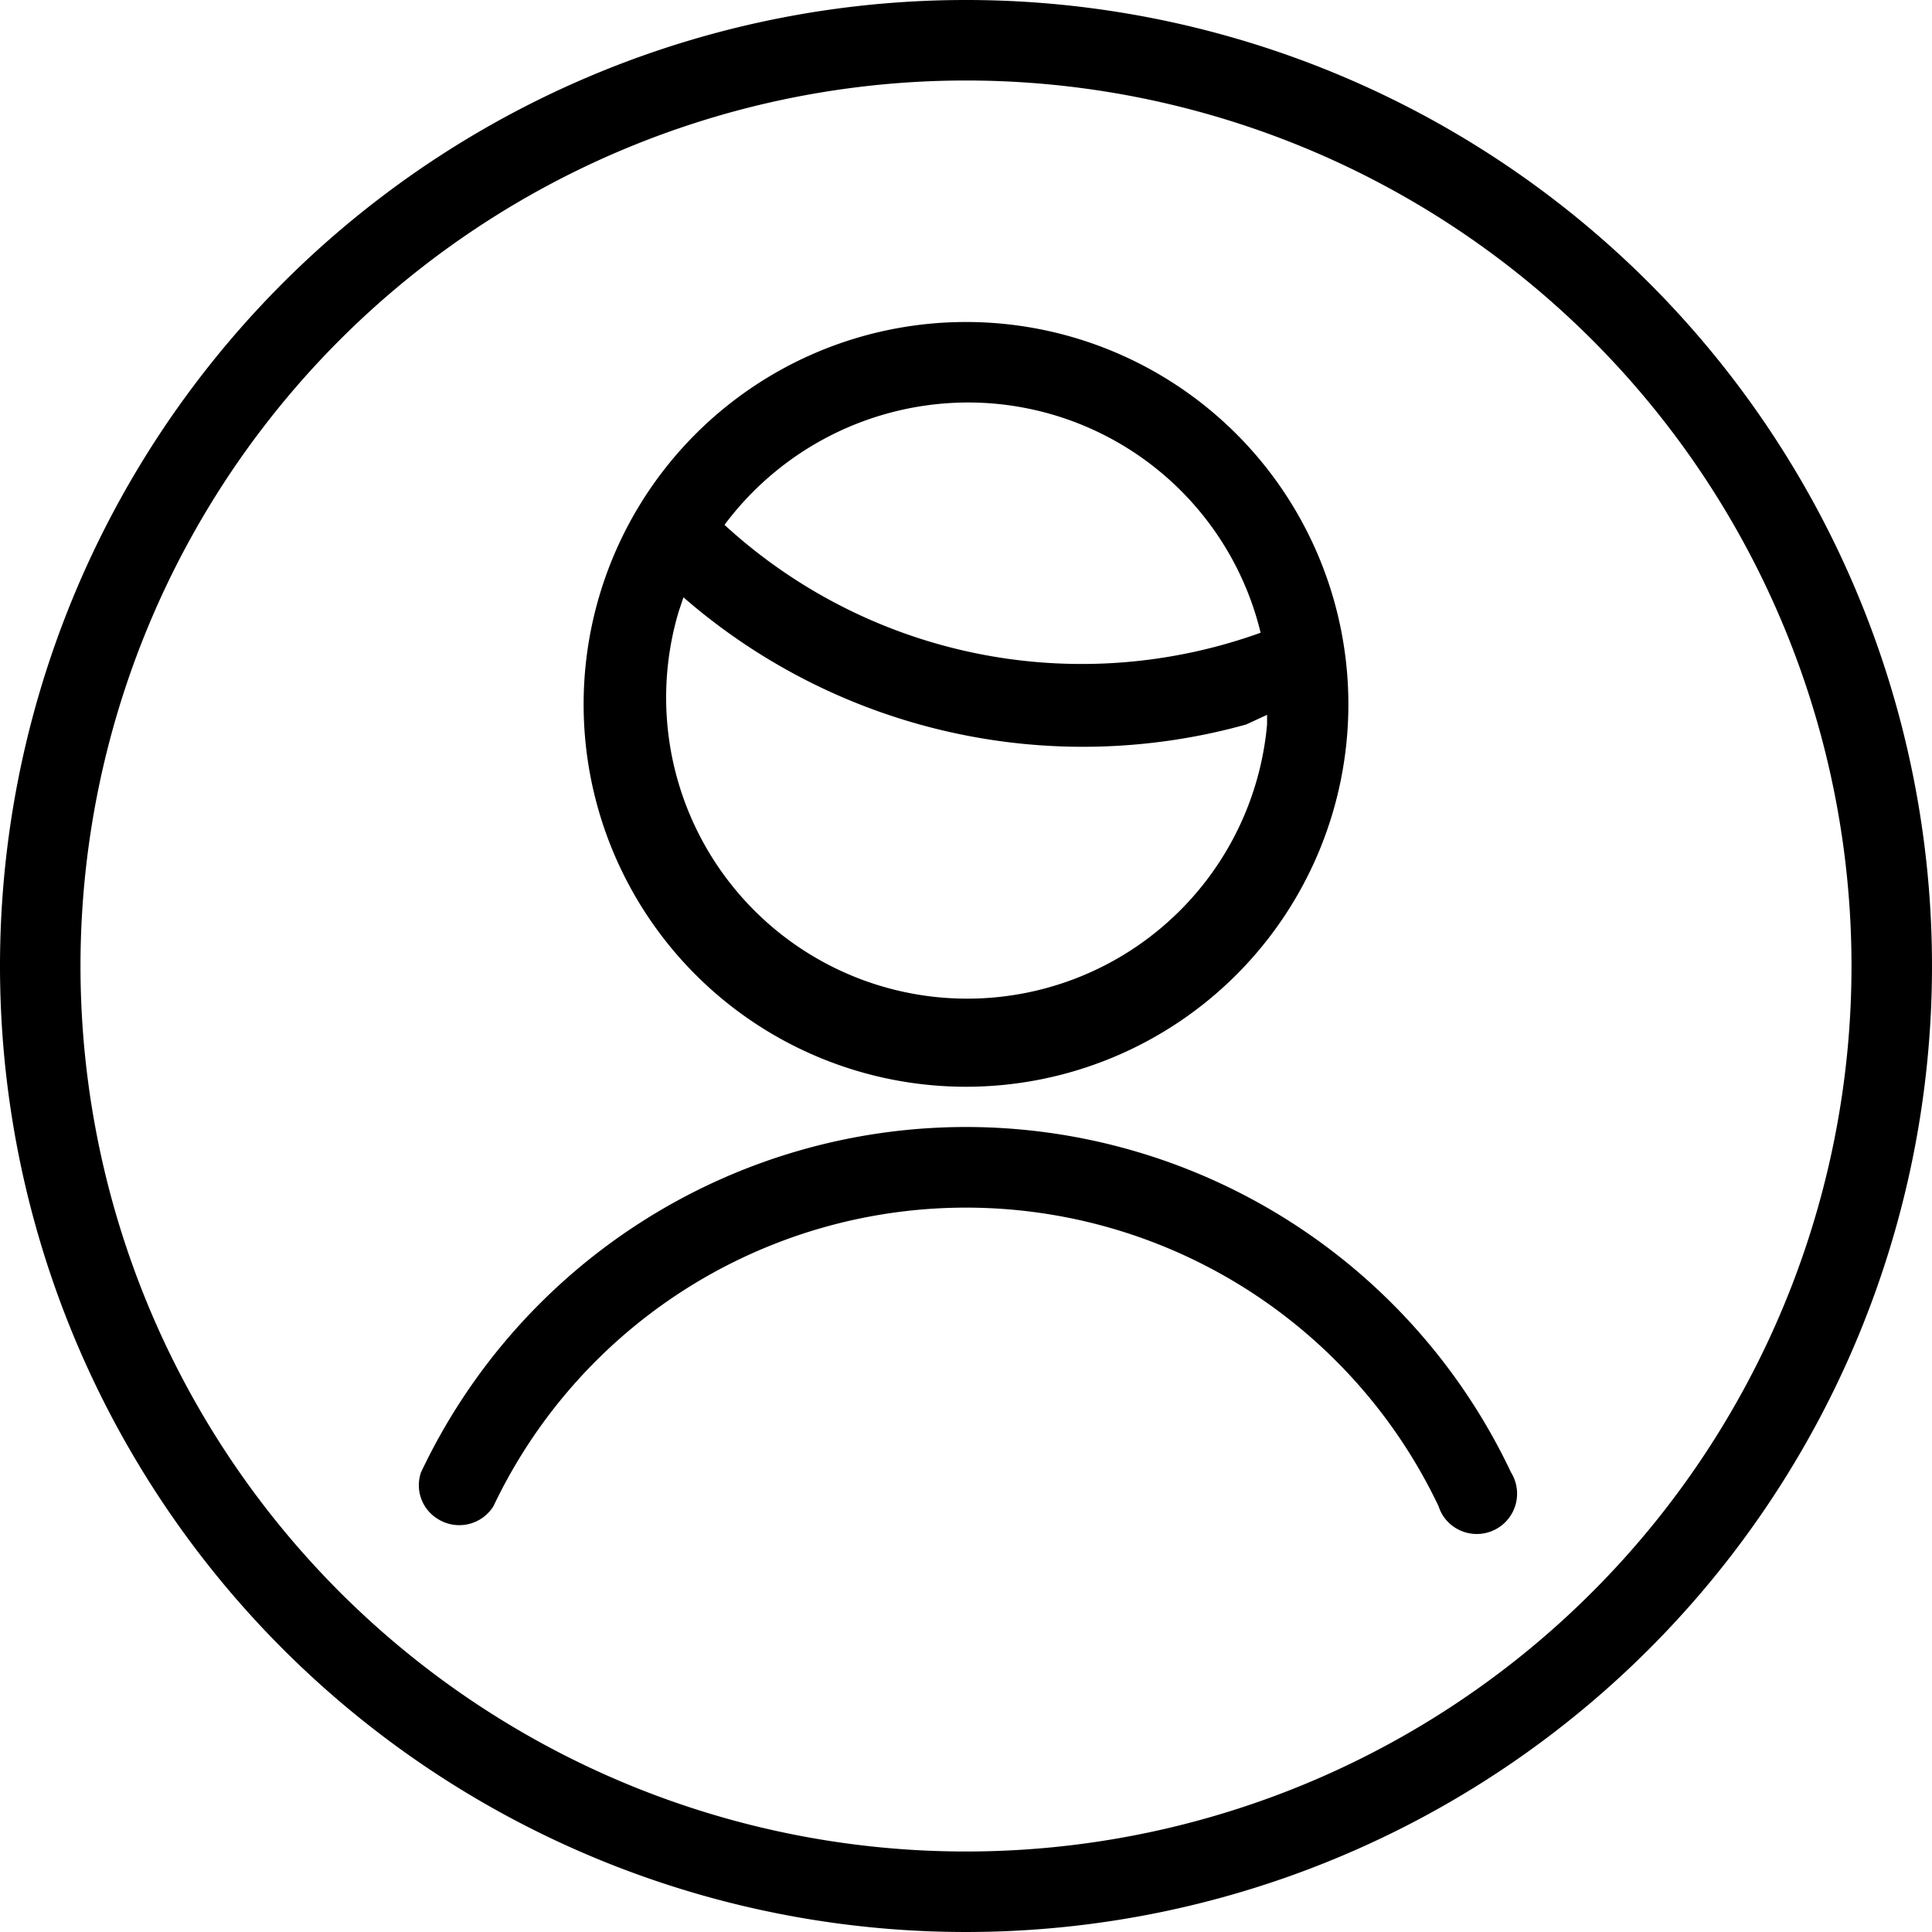 <svg xmlns="http://www.w3.org/2000/svg" viewBox="0 0 24 24"><path d="M12,0A12,12,0,1,1,0,12,12,12,0,0,1,12,0Zm0,1A11,11,0,1,0,23,12,11,11,0,0,0,12,1Zm0,13a7.49,7.49,0,0,1,6.77,4.29.5.5,0,0,1-.85.53.54.54,0,0,1-.05-.11,6.5,6.5,0,0,0-11.74,0,.5.5,0,0,1-.69.16.49.49,0,0,1-.21-.58A7.49,7.49,0,0,1,12,14ZM12,4A4.75,4.75,0,1,1,7.25,8.75,4.75,4.75,0,0,1,12,4ZM8.49,7.42l-.06.18A3.74,3.74,0,1,0,15.74,9V8.88L15.48,9A7.56,7.56,0,0,1,8.49,7.42ZM12,5A3.78,3.78,0,0,0,9,6.52a6.56,6.56,0,0,0,6.66,1.34A3.74,3.74,0,0,0,12,5Z"/></svg>
